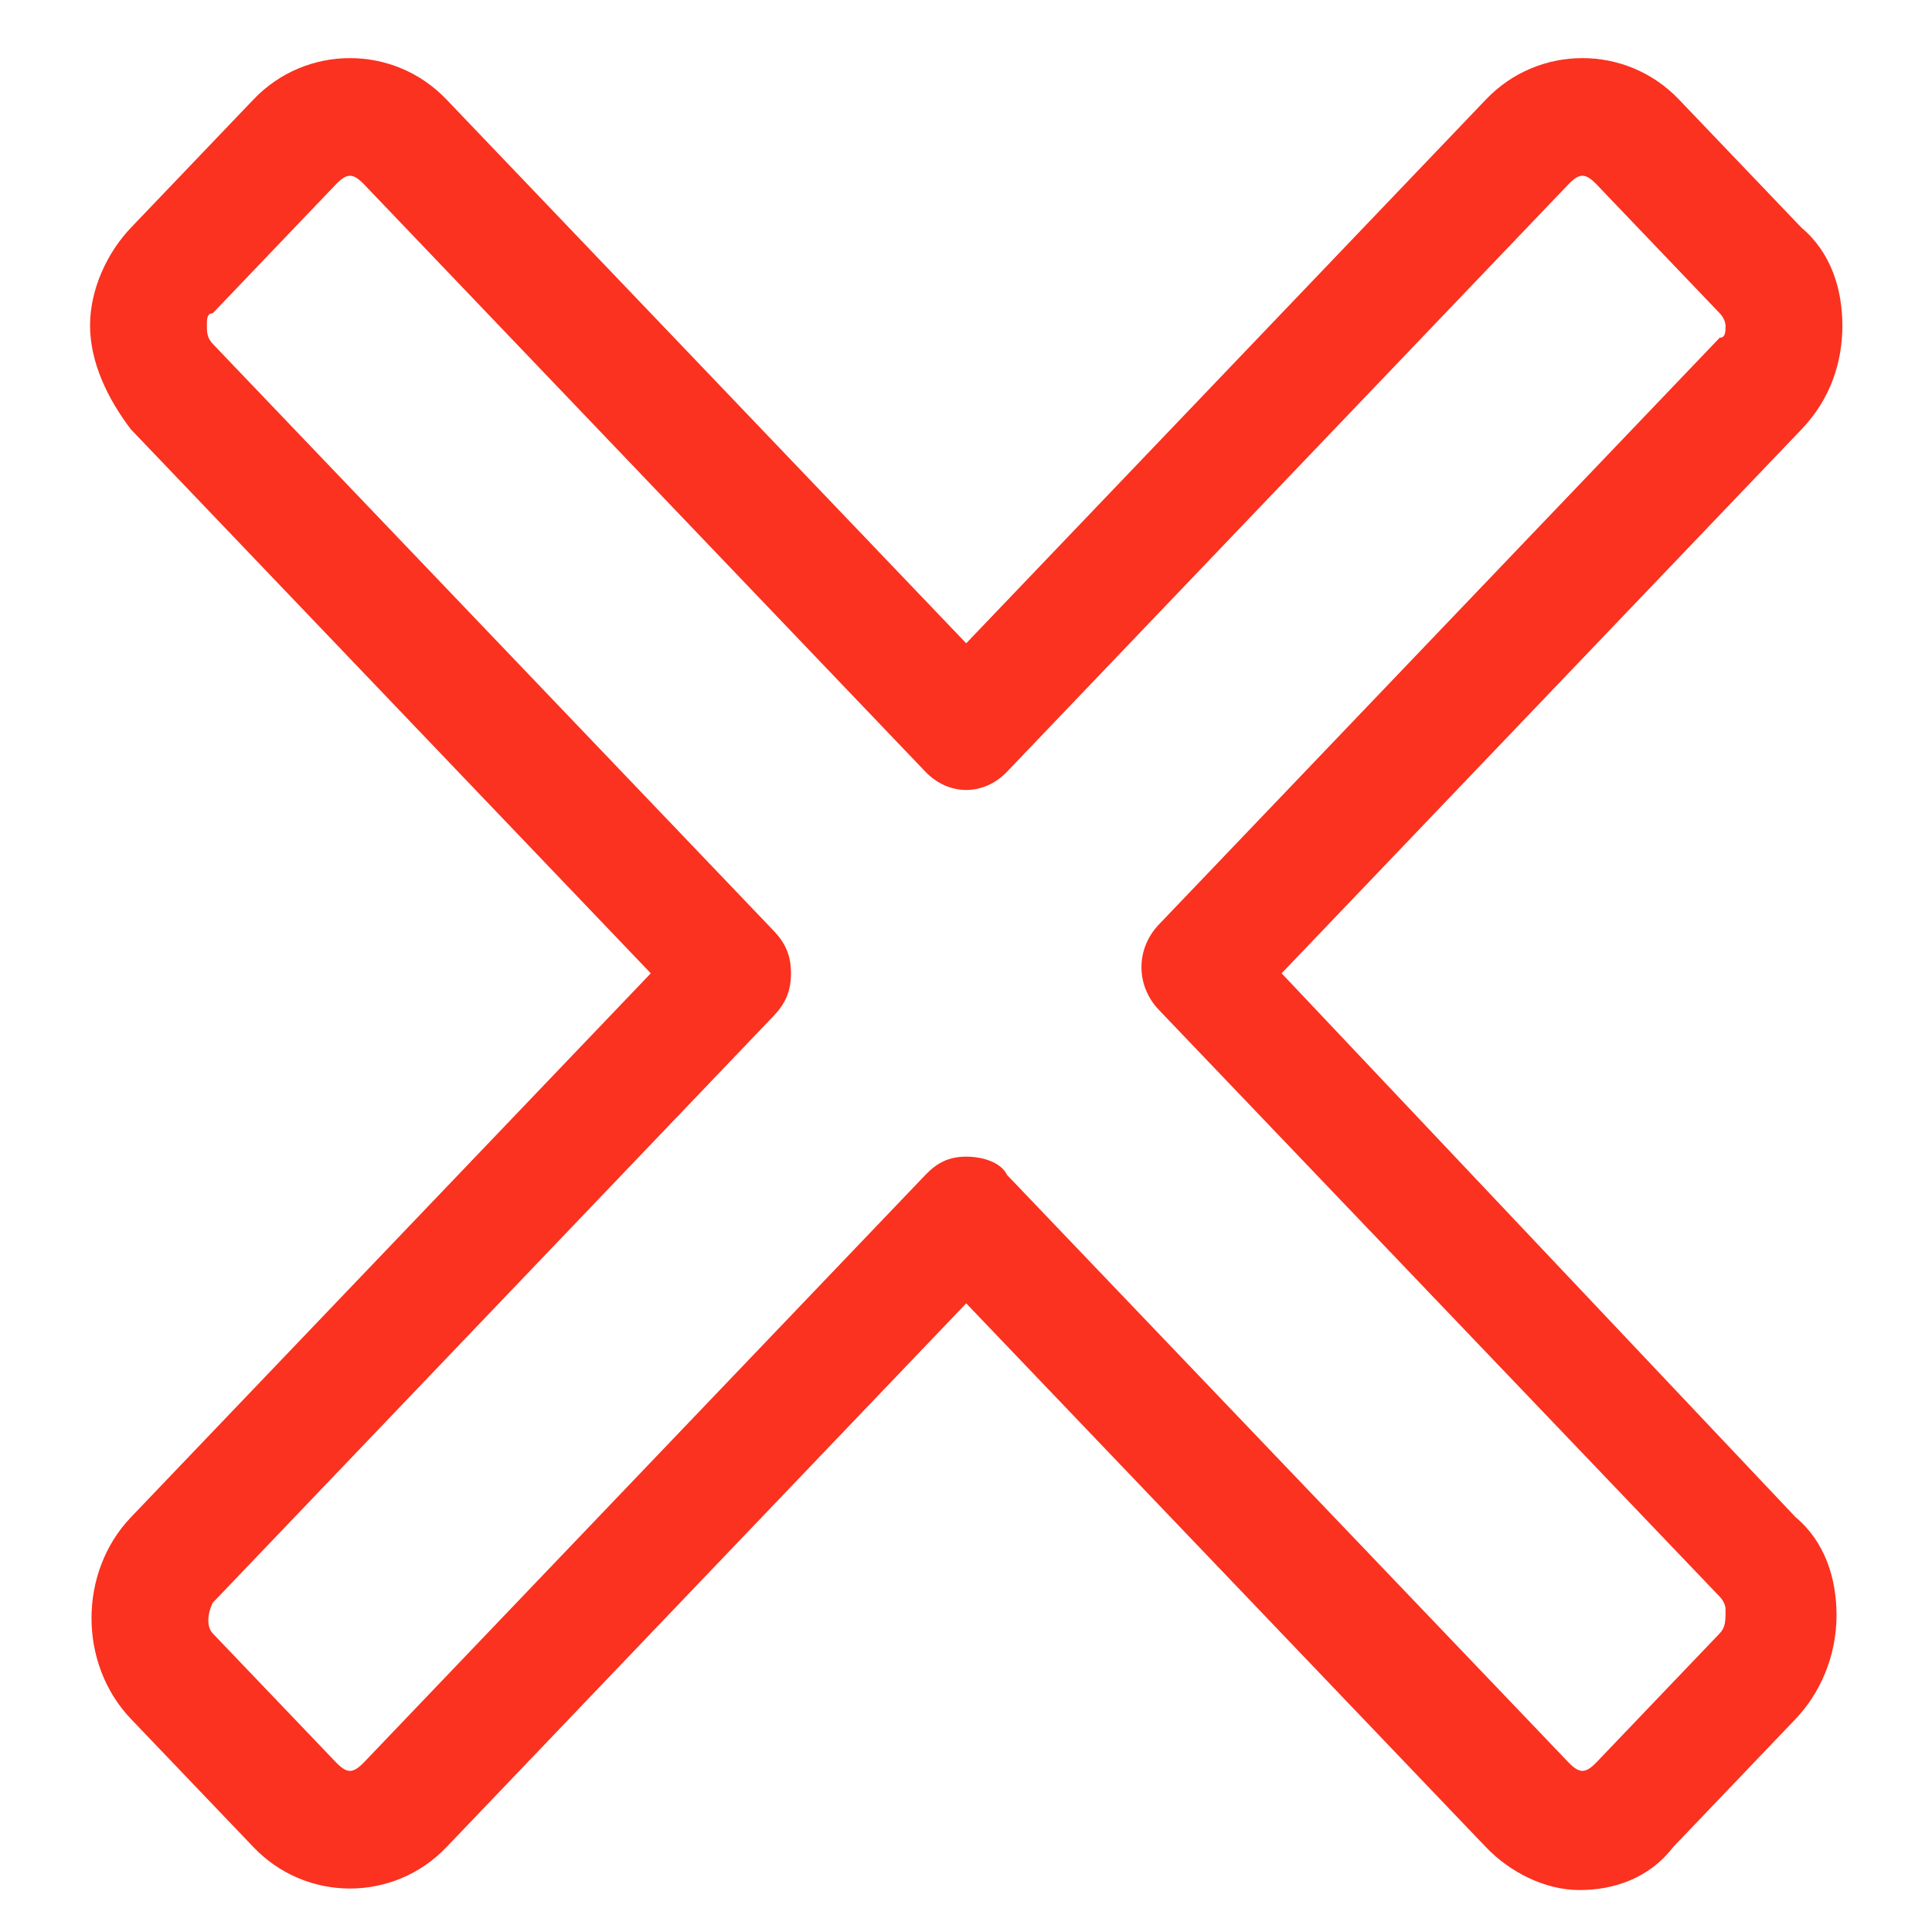 <?xml version="1.0" encoding="UTF-8" standalone="no"?>
<!-- Generator: Adobe Illustrator 19.0.0, SVG Export Plug-In . SVG Version: 6.00 Build 0)  -->

<svg
   xmlns:dc="http://purl.org/dc/elements/1.1/"
   xmlns:cc="http://creativecommons.org/ns#"
   xmlns:rdf="http://www.w3.org/1999/02/22-rdf-syntax-ns#"
   xmlns:svg="http://www.w3.org/2000/svg"
   xmlns="http://www.w3.org/2000/svg"
   xmlns:sodipodi="http://sodipodi.sourceforge.net/DTD/sodipodi-0.dtd"
   xmlns:inkscape="http://www.inkscape.org/namespaces/inkscape"
   version="1.1"
   id="Layer_1"
   x="0px"
   y="0px"
   viewBox="0 0 512 512"
   style="enable-background:new 0 0 512 512;"
   xml:space="preserve"
   sodipodi:docname="cross.svg"
   inkscape:version="0.92.5 (2060ec1f9f, 2020-04-08)"><defs
   id="defs41" /><sodipodi:namedview
   pagecolor="#ffffff"
   bordercolor="#666666"
   borderopacity="1"
   objecttolerance="10"
   gridtolerance="10"
   guidetolerance="10"
   inkscape:pageopacity="0"
   inkscape:pageshadow="2"
   inkscape:window-width="837"
   inkscape:window-height="480"
   id="namedview39"
   showgrid="false"
   inkscape:zoom="0.4609375"
   inkscape:cx="256"
   inkscape:cy="256"
   inkscape:window-x="72"
   inkscape:window-y="27"
   inkscape:window-maximized="0"
   inkscape:current-layer="Layer_1" />
<g
   id="g6"
   transform="matrix(0.907,0,0,0.949,23.864,15.197)"
   style="fill:#fa2511;fill-opacity:0.934">
	<g
   id="g4"
   style="fill:#fa2511;fill-opacity:0.934">
		<path
   d="M 498.344,407.68 348.16,255.787 500.053,103.894 C 508.587,95.36 512,85.12 512,74.88 512,64.64 508.587,54.4 500.053,47.573 l -35.84,-35.84 c -15.36,-15.36 -40.96,-15.36 -56.32,0 L 256,163.627 104.106,11.733 c -15.36,-15.36 -40.96,-15.36 -56.32,0 l -35.84,35.84 C 5.12,54.4 0,64.64 0,74.88 0,85.12 5.12,95.36 11.947,103.893 L 163.84,255.787 11.946,407.68 c -15.36,15.36 -15.36,40.96 0,56.32 l 35.84,35.84 c 15.36,15.36 40.96,15.36 56.32,0 L 255.999,347.947 407.891,499.84 c 6.827,6.827 17.067,11.947 27.307,11.947 10.24,0 20.48,-3.413 27.307,-11.947 L 498.345,464 c 6.827,-6.827 11.947,-17.067 11.947,-29.014 -10e-4,-10.24 -3.414,-20.48 -11.948,-27.306 z m -22.184,32.427 -35.84,35.84 c -3.413,3.413 -5.12,3.413 -8.534,0 l -163.84,-163.84 c -1.706,-3.413 -6.827,-5.12 -11.946,-5.12 -5.119,0 -8.534,1.707 -11.946,5.12 l -163.84,163.84 c -3.413,3.413 -5.12,3.413 -8.534,0 l -35.84,-35.84 c -1.706,-1.707 -1.706,-5.12 0,-8.534 l 163.84,-163.84 c 3.413,-3.413 5.12,-6.827 5.12,-11.946 0,-5.12 -1.707,-8.534 -5.12,-11.947 L 35.84,80 c -1.706,-1.706 -1.706,-3.413 -1.706,-5.12 0,-1.707 0,-3.413 1.706,-3.413 l 35.84,-35.84 c 3.413,-3.413 5.12,-3.413 8.534,0 l 163.84,163.84 c 6.827,6.827 17.067,6.827 23.893,0 l 163.84,-163.84 c 3.413,-3.413 5.12,-3.413 8.534,0 l 35.84,35.84 c 1.706,1.706 1.706,3.413 1.706,3.413 0,1.706 0,3.413 -1.707,3.413 l -163.84,163.84 c -6.827,6.827 -6.827,17.067 0,23.893 l 163.84,163.84 c 1.707,1.707 1.707,3.413 1.707,3.413 0,3.414 0,5.121 -1.707,6.828 z"
   id="path2"
   inkscape:connector-curvature="0"
   style="fill:#fa2511;fill-opacity:0.934" />
	</g>
</g>
<g
   id="g8">
</g>
<g
   id="g10">
</g>
<g
   id="g12">
</g>
<g
   id="g14">
</g>
<g
   id="g16">
</g>
<g
   id="g18">
</g>
<g
   id="g20">
</g>
<g
   id="g22">
</g>
<g
   id="g24">
</g>
<g
   id="g26">
</g>
<g
   id="g28">
</g>
<g
   id="g30">
</g>
<g
   id="g32">
</g>
<g
   id="g34">
</g>
<g
   id="g36">
</g>
</svg>